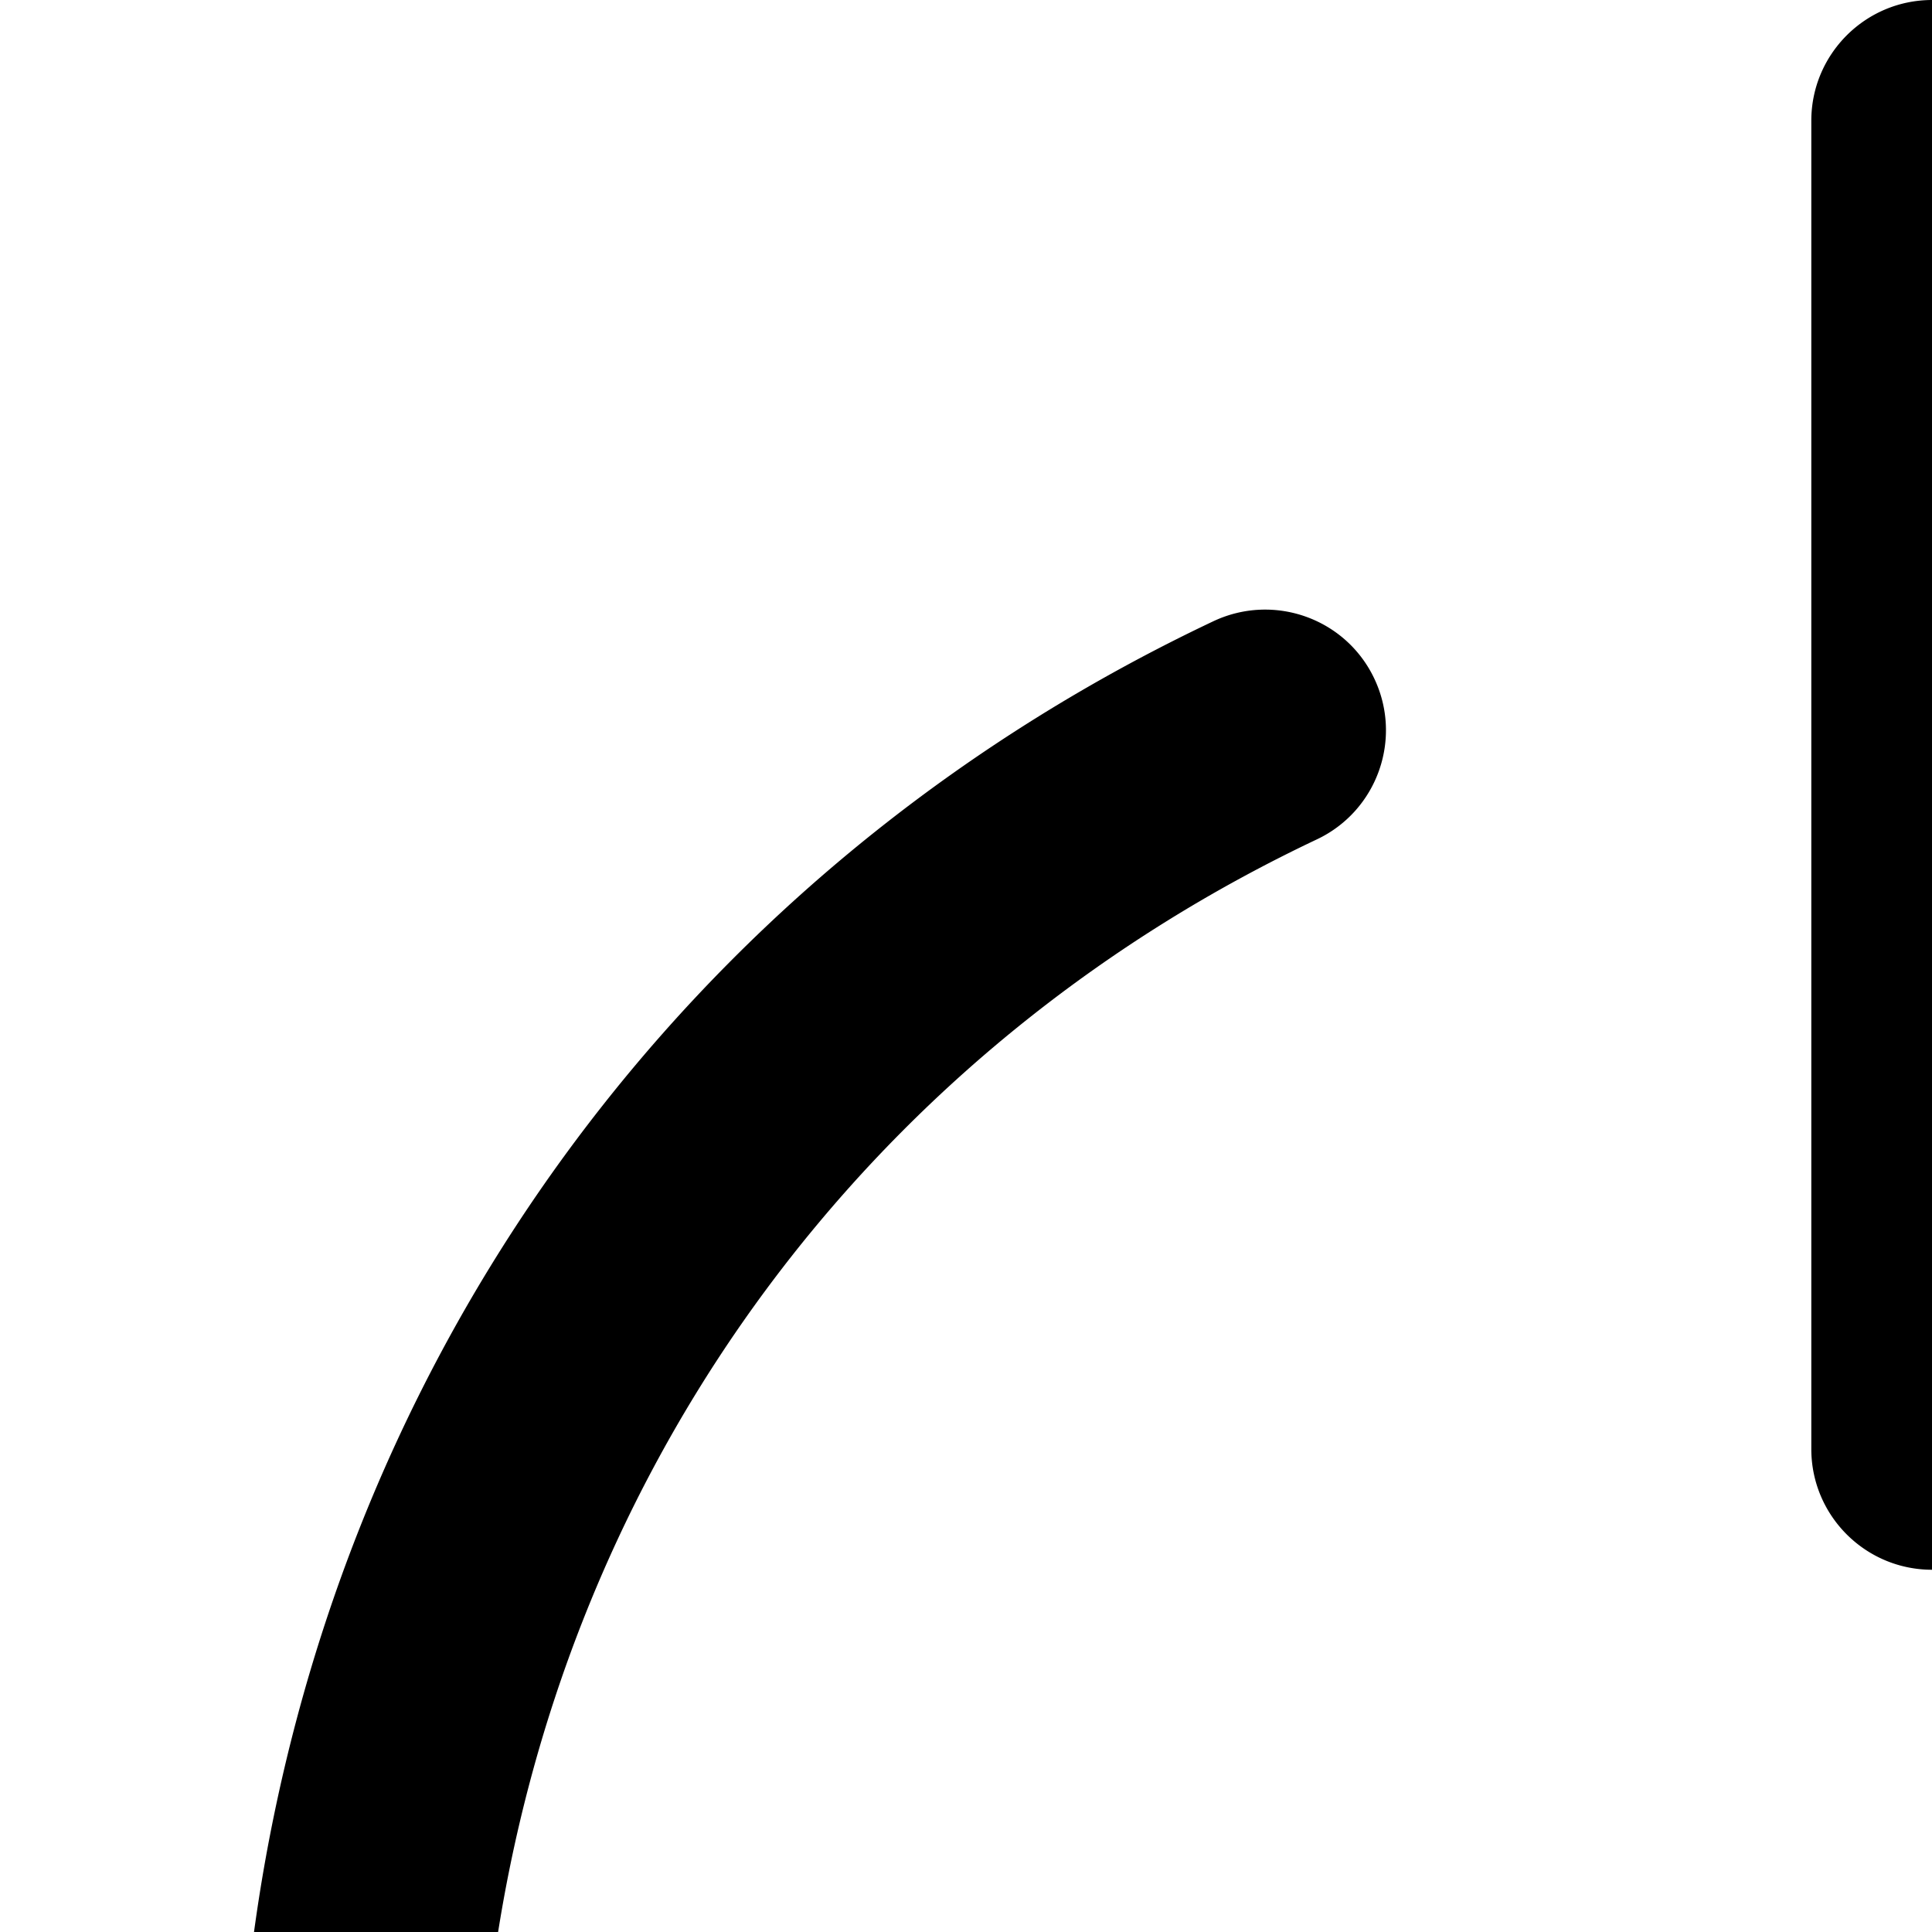 <svg xmlns="http://www.w3.org/2000/svg" version="1.1" viewBox="0 0 512 512" fill="currentColor"><path fill="currentColor" d="M701.552 164.096c-16-7.456-35.025-.59-42.53 15.425c-7.519 16-.591 35.04 15.409 42.544c162.336 76 250.496 251.952 214.353 427.872c-42.912 208.88-247.664 343.808-456.56 301.023c-101.168-20.785-184.208-79.712-241.056-165.936c-56.864-86.256-76.736-189.504-55.952-290.672c24.704-120.224 102.624-219.328 213.76-271.904c15.968-7.552 22.8-26.624 15.231-42.609c-7.552-15.952-26.592-22.736-42.592-15.232C192.111 225.87 101.327 341.342 72.527 481.47c-24.223 117.936-1.07 238.256 65.185 338.784c66.272 100.48 163.696 169.169 281.632 193.409a450.431 450.431 0 0 0 90.751 9.248c209.456 0 397.648-147.12 441.376-360.112c42.112-205.008-60.655-410.096-249.919-498.704zM512.015 416.001c17.664 0 32-14.336 32-32v-352c0-17.664-14.336-32-32-32s-32 14.336-32 32v352c0 17.664 14.336 32 32 32"/></svg>